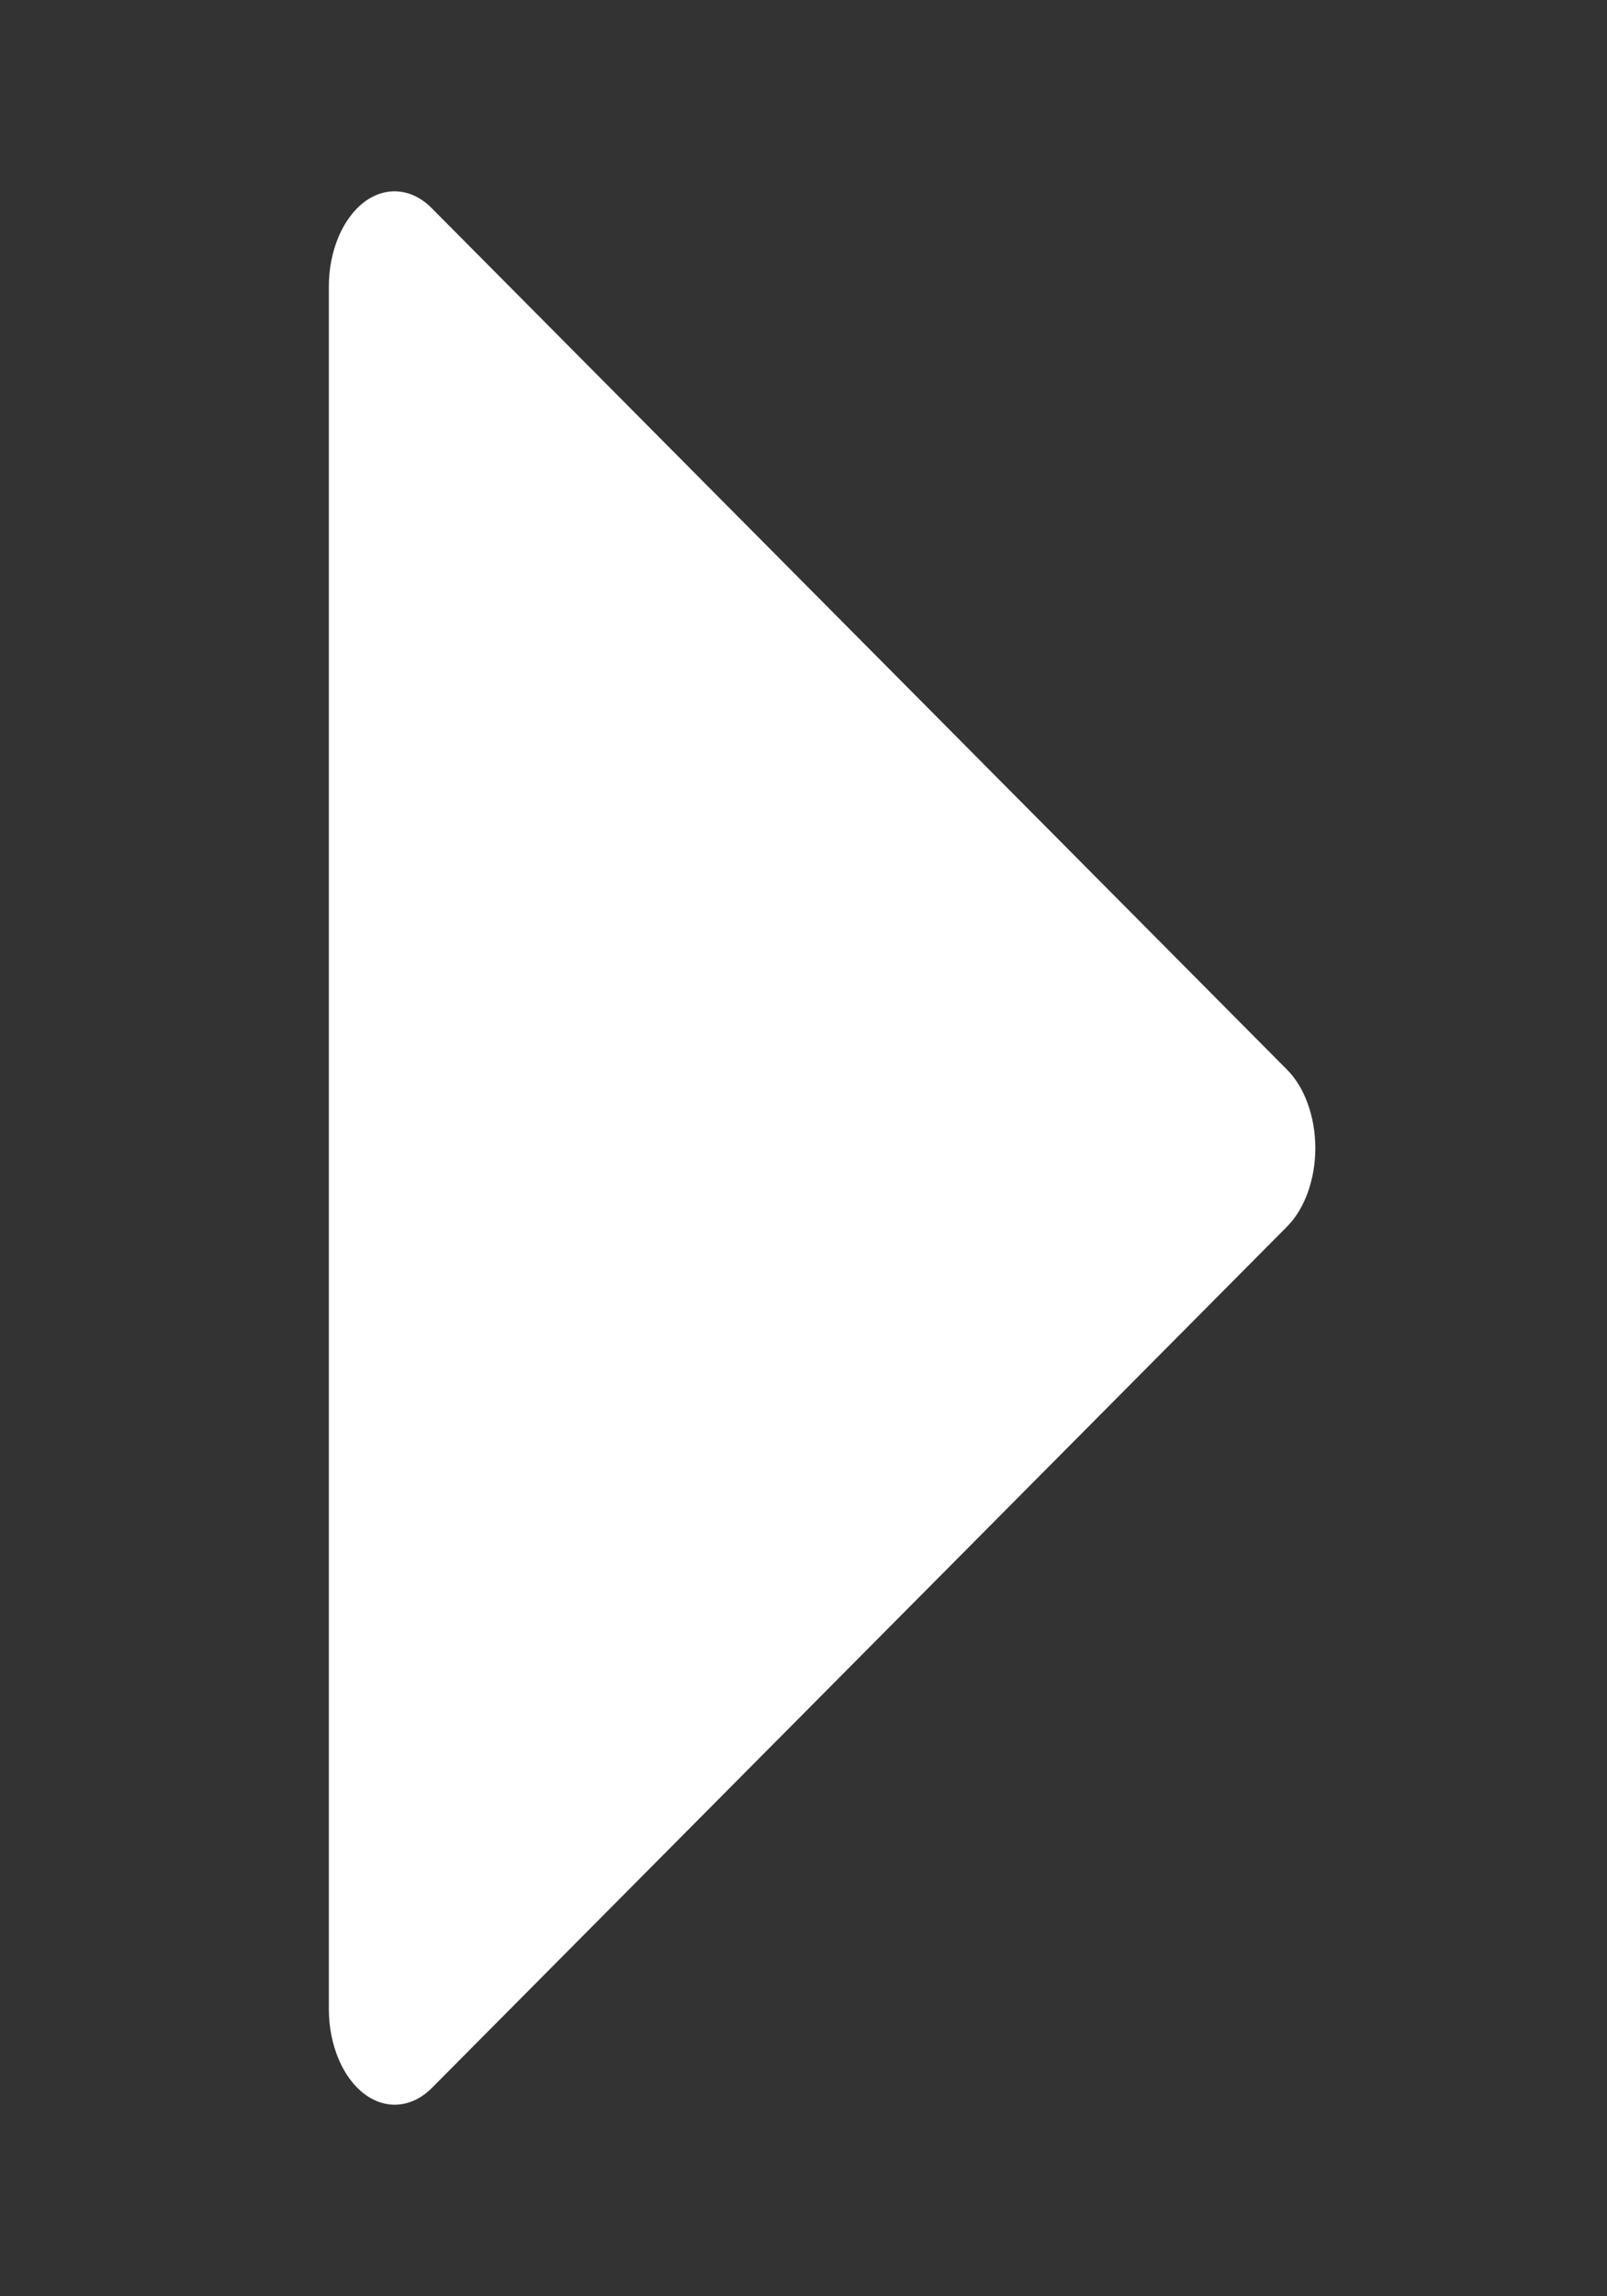 <svg width="14" height="20" viewBox="0 0 14 20" fill="none" xmlns="http://www.w3.org/2000/svg">
<rect x="0" y="0" width="14" height="20" fill="#333333" stroke="none"/>
<g clip-path="url(#clip0_57_278)">
<path d="M11.211 10.685C11.288 10.608 11.35 10.506 11.393 10.387C11.436 10.268 11.459 10.135 11.459 10C11.459 9.865 11.436 9.732 11.393 9.613C11.35 9.494 11.288 9.391 11.211 9.315L3.763 1.815C3.678 1.728 3.577 1.677 3.473 1.668C3.368 1.658 3.264 1.691 3.171 1.761C3.079 1.832 3.001 1.938 2.947 2.068C2.893 2.199 2.864 2.348 2.865 2.5L2.865 17.5C2.865 17.652 2.894 17.8 2.948 17.93C3.002 18.06 3.08 18.166 3.172 18.236C3.265 18.307 3.369 18.339 3.473 18.33C3.577 18.321 3.677 18.271 3.763 18.185L11.211 10.685Z" fill="white"/>
</g>
<defs>
<clipPath id="clip0_57_278">
<rect width="20" height="13.75" fill="white" transform="matrix(0 -1 1 0 0 20)"/>
</clipPath>
</defs>
</svg>

